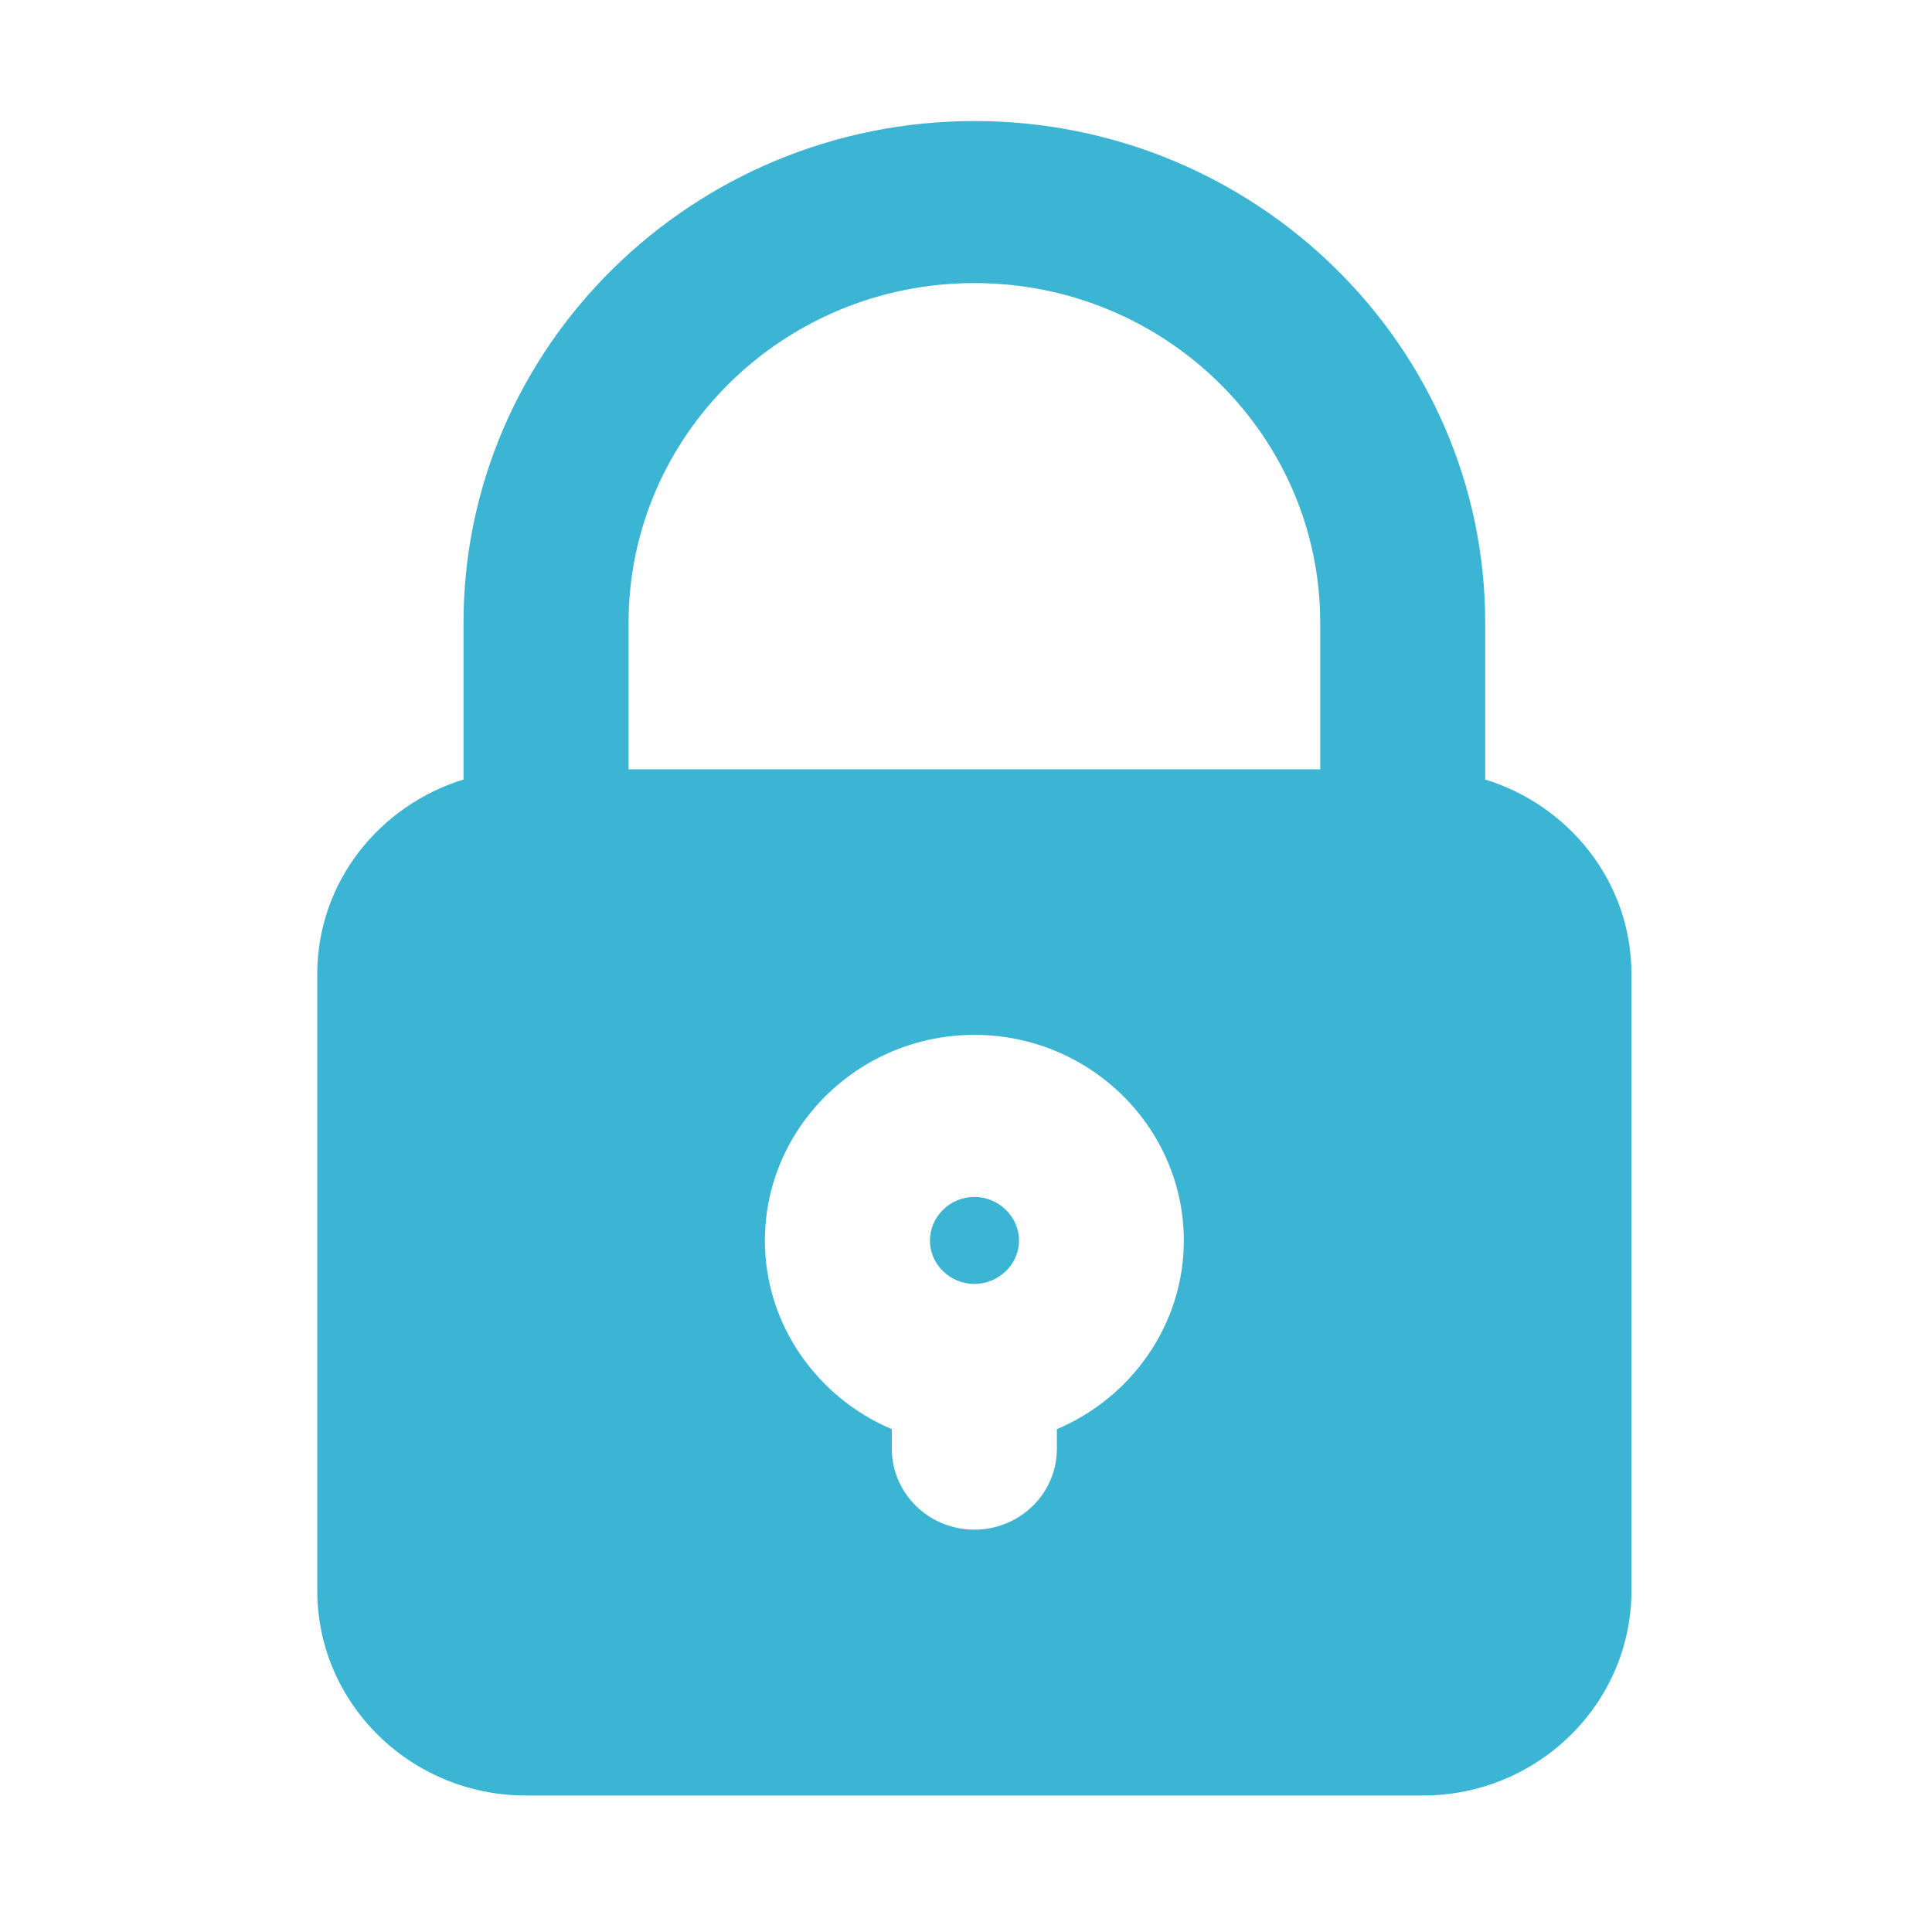 <svg width="23" height="23" viewBox="0 0 23 23" fill="none" xmlns="http://www.w3.org/2000/svg">
<path d="M3.777 18.937C3.777 20.281 4.891 21.375 6.259 21.375H16.94C18.308 21.375 19.422 20.281 19.422 18.937V11.594C19.422 10.502 18.681 9.587 17.681 9.28V7.415C17.681 4.123 14.952 1.441 11.6 1.441C8.25 1.441 5.518 4.123 5.518 7.415V9.28C4.518 9.587 3.777 10.502 3.777 11.594V18.937ZM12.582 17.014V17.246C12.582 17.779 12.143 18.21 11.6 18.21C11.057 18.21 10.617 17.779 10.617 17.246V17.014C9.735 16.641 9.106 15.774 9.106 14.77C9.106 13.421 10.226 12.32 11.6 12.32C12.975 12.32 14.093 13.421 14.093 14.77C14.093 15.774 13.464 16.641 12.582 17.014ZM7.483 7.415C7.483 5.183 9.328 3.37 11.6 3.37C13.872 3.37 15.717 5.183 15.717 7.415V9.158H7.483V7.415Z" fill="#3CB4D4"/>
<path d="M11.6 14.249C11.312 14.249 11.071 14.481 11.071 14.77C11.071 15.054 11.312 15.285 11.6 15.285C11.887 15.285 12.131 15.054 12.131 14.77C12.131 14.481 11.887 14.249 11.6 14.249Z" fill="#3CB4D4"/>
</svg>
